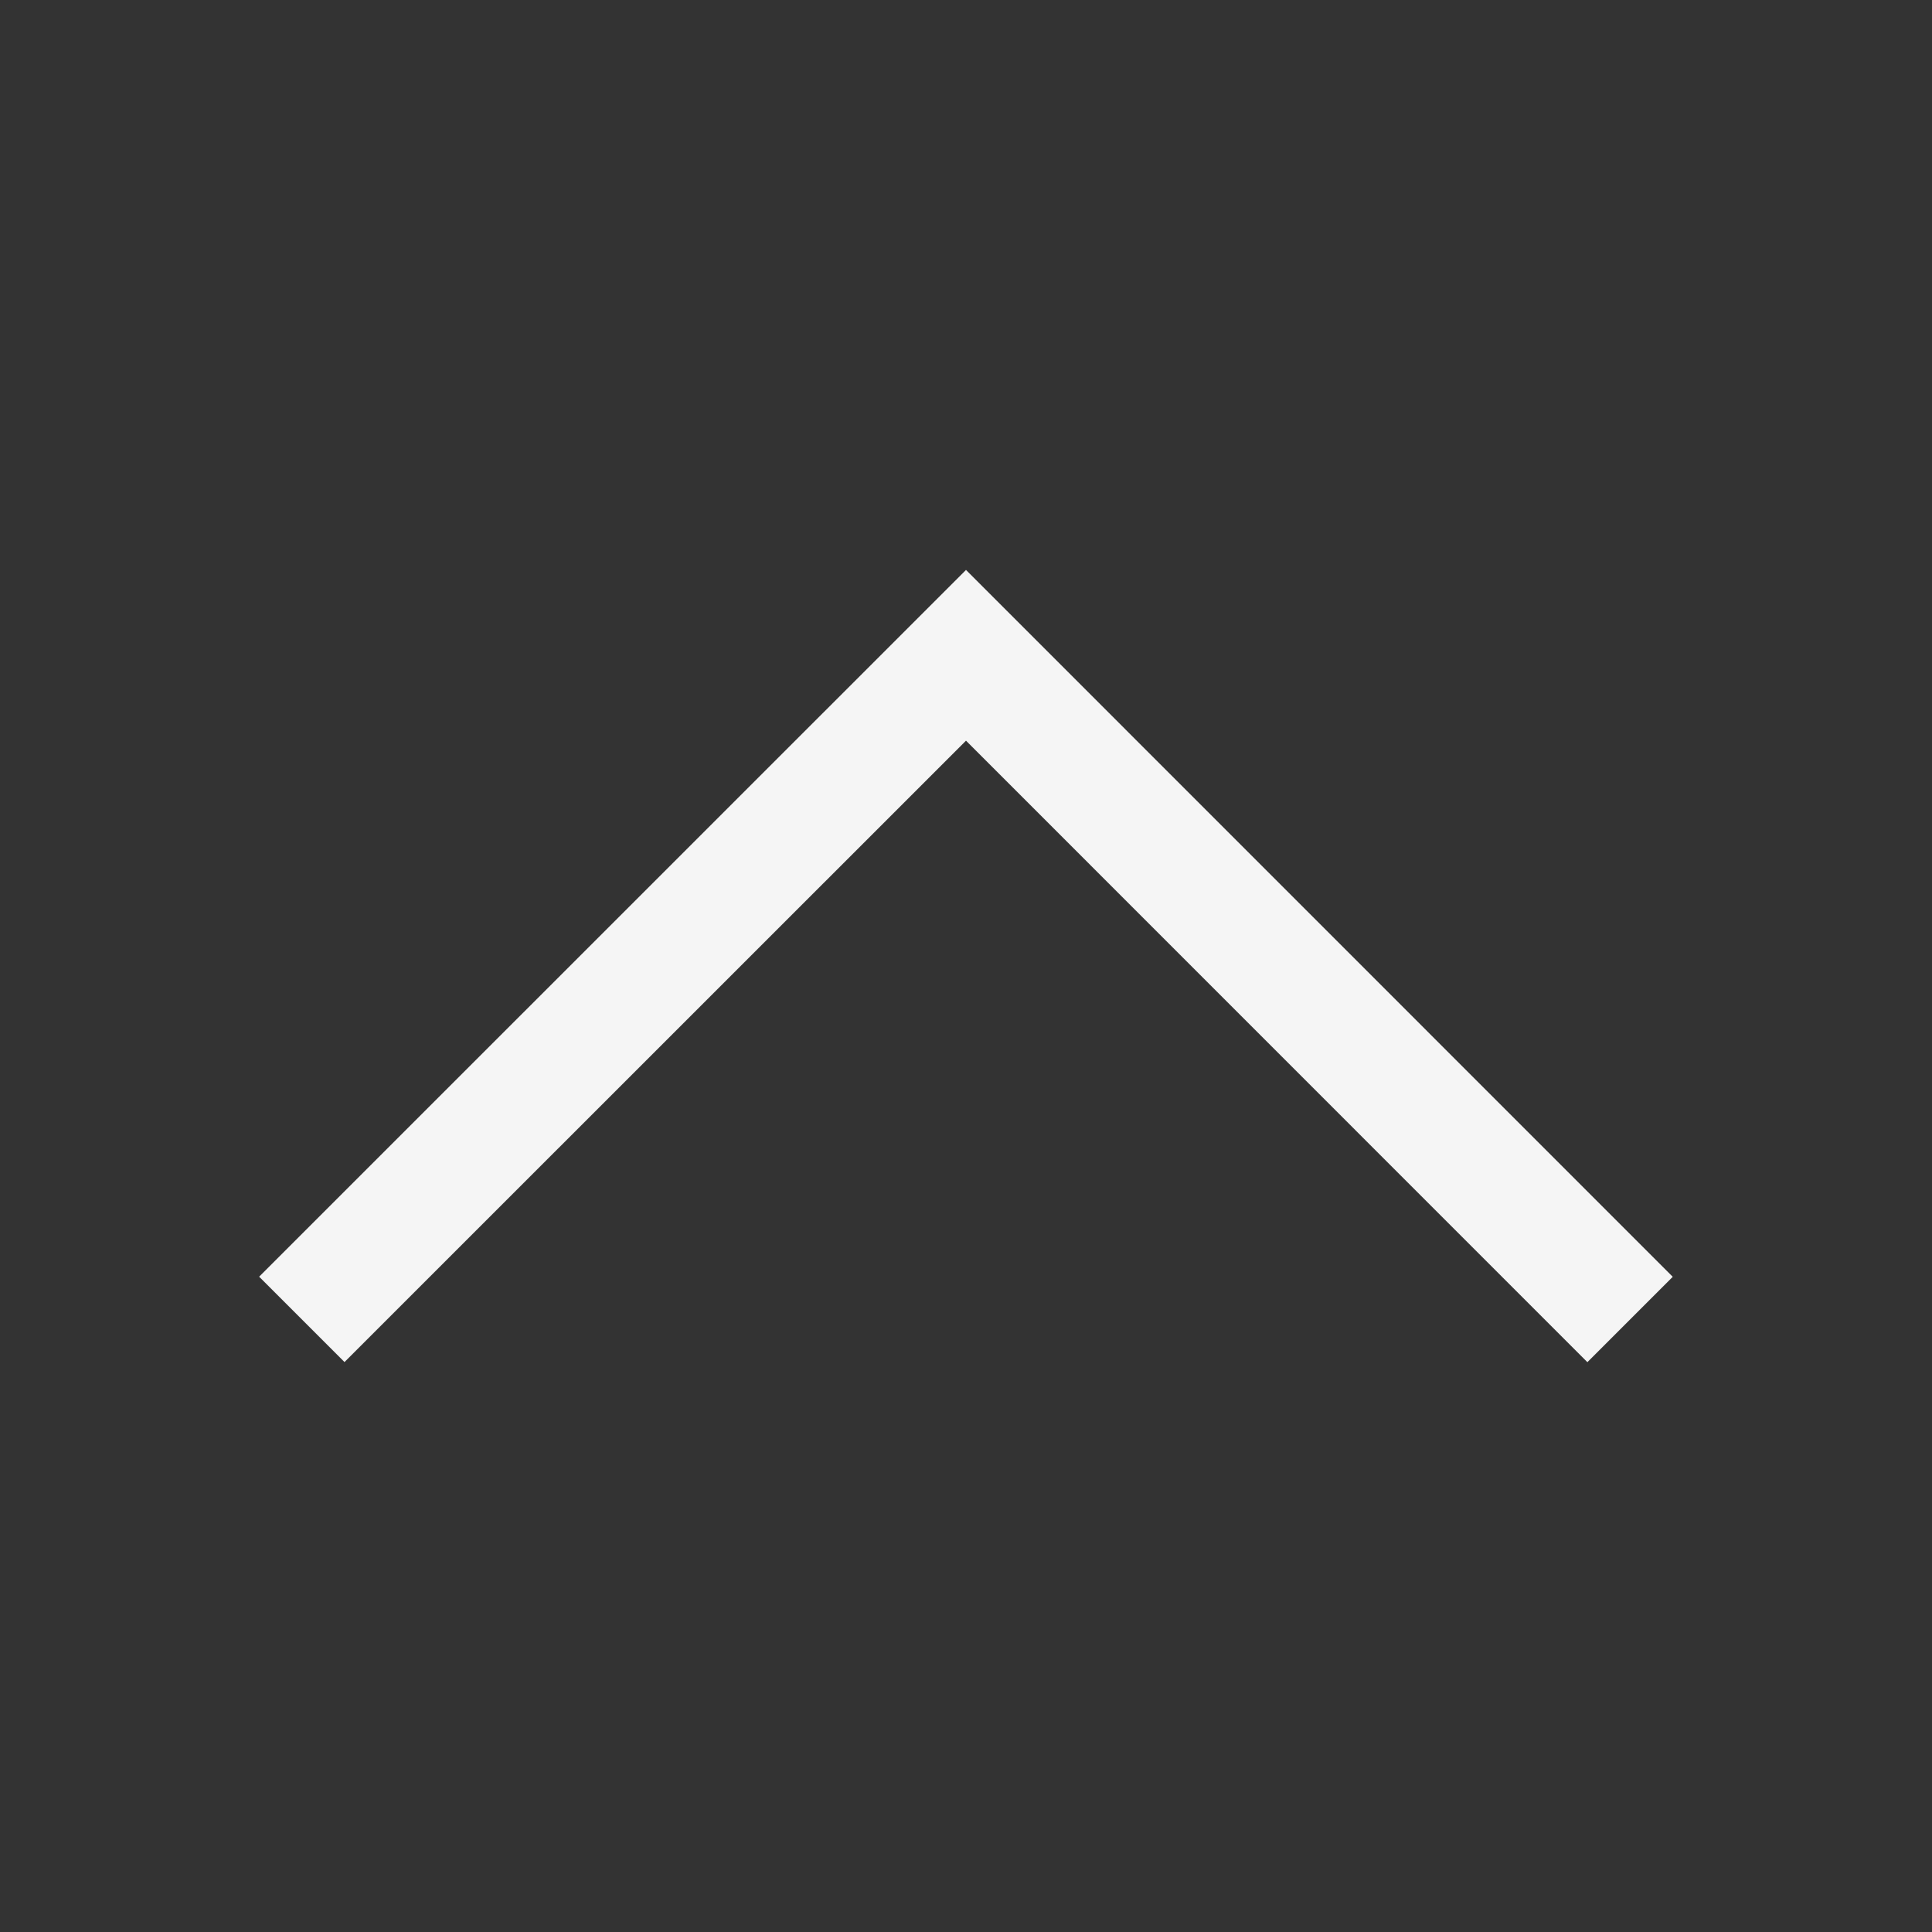 <svg xmlns="http://www.w3.org/2000/svg" viewBox="0 0 16 16"><rect x="0" y="0" width="16" height="16" fill="#333333" stroke="none"/><style>.icon-canvas-transparent{opacity:0;fill:#434343}.icon-vs-bg{fill:#f5f5f5}</style><path class="icon-canvas-transparent" d="M16 16H0V0h16v16z" id="canvas"/><path class="icon-vs-bg" d="M8 4.72l5.853 5.854-.707.707L8 6.134 2.853 11.28l-.707-.707L8 4.72z" id="iconBg"/></svg>